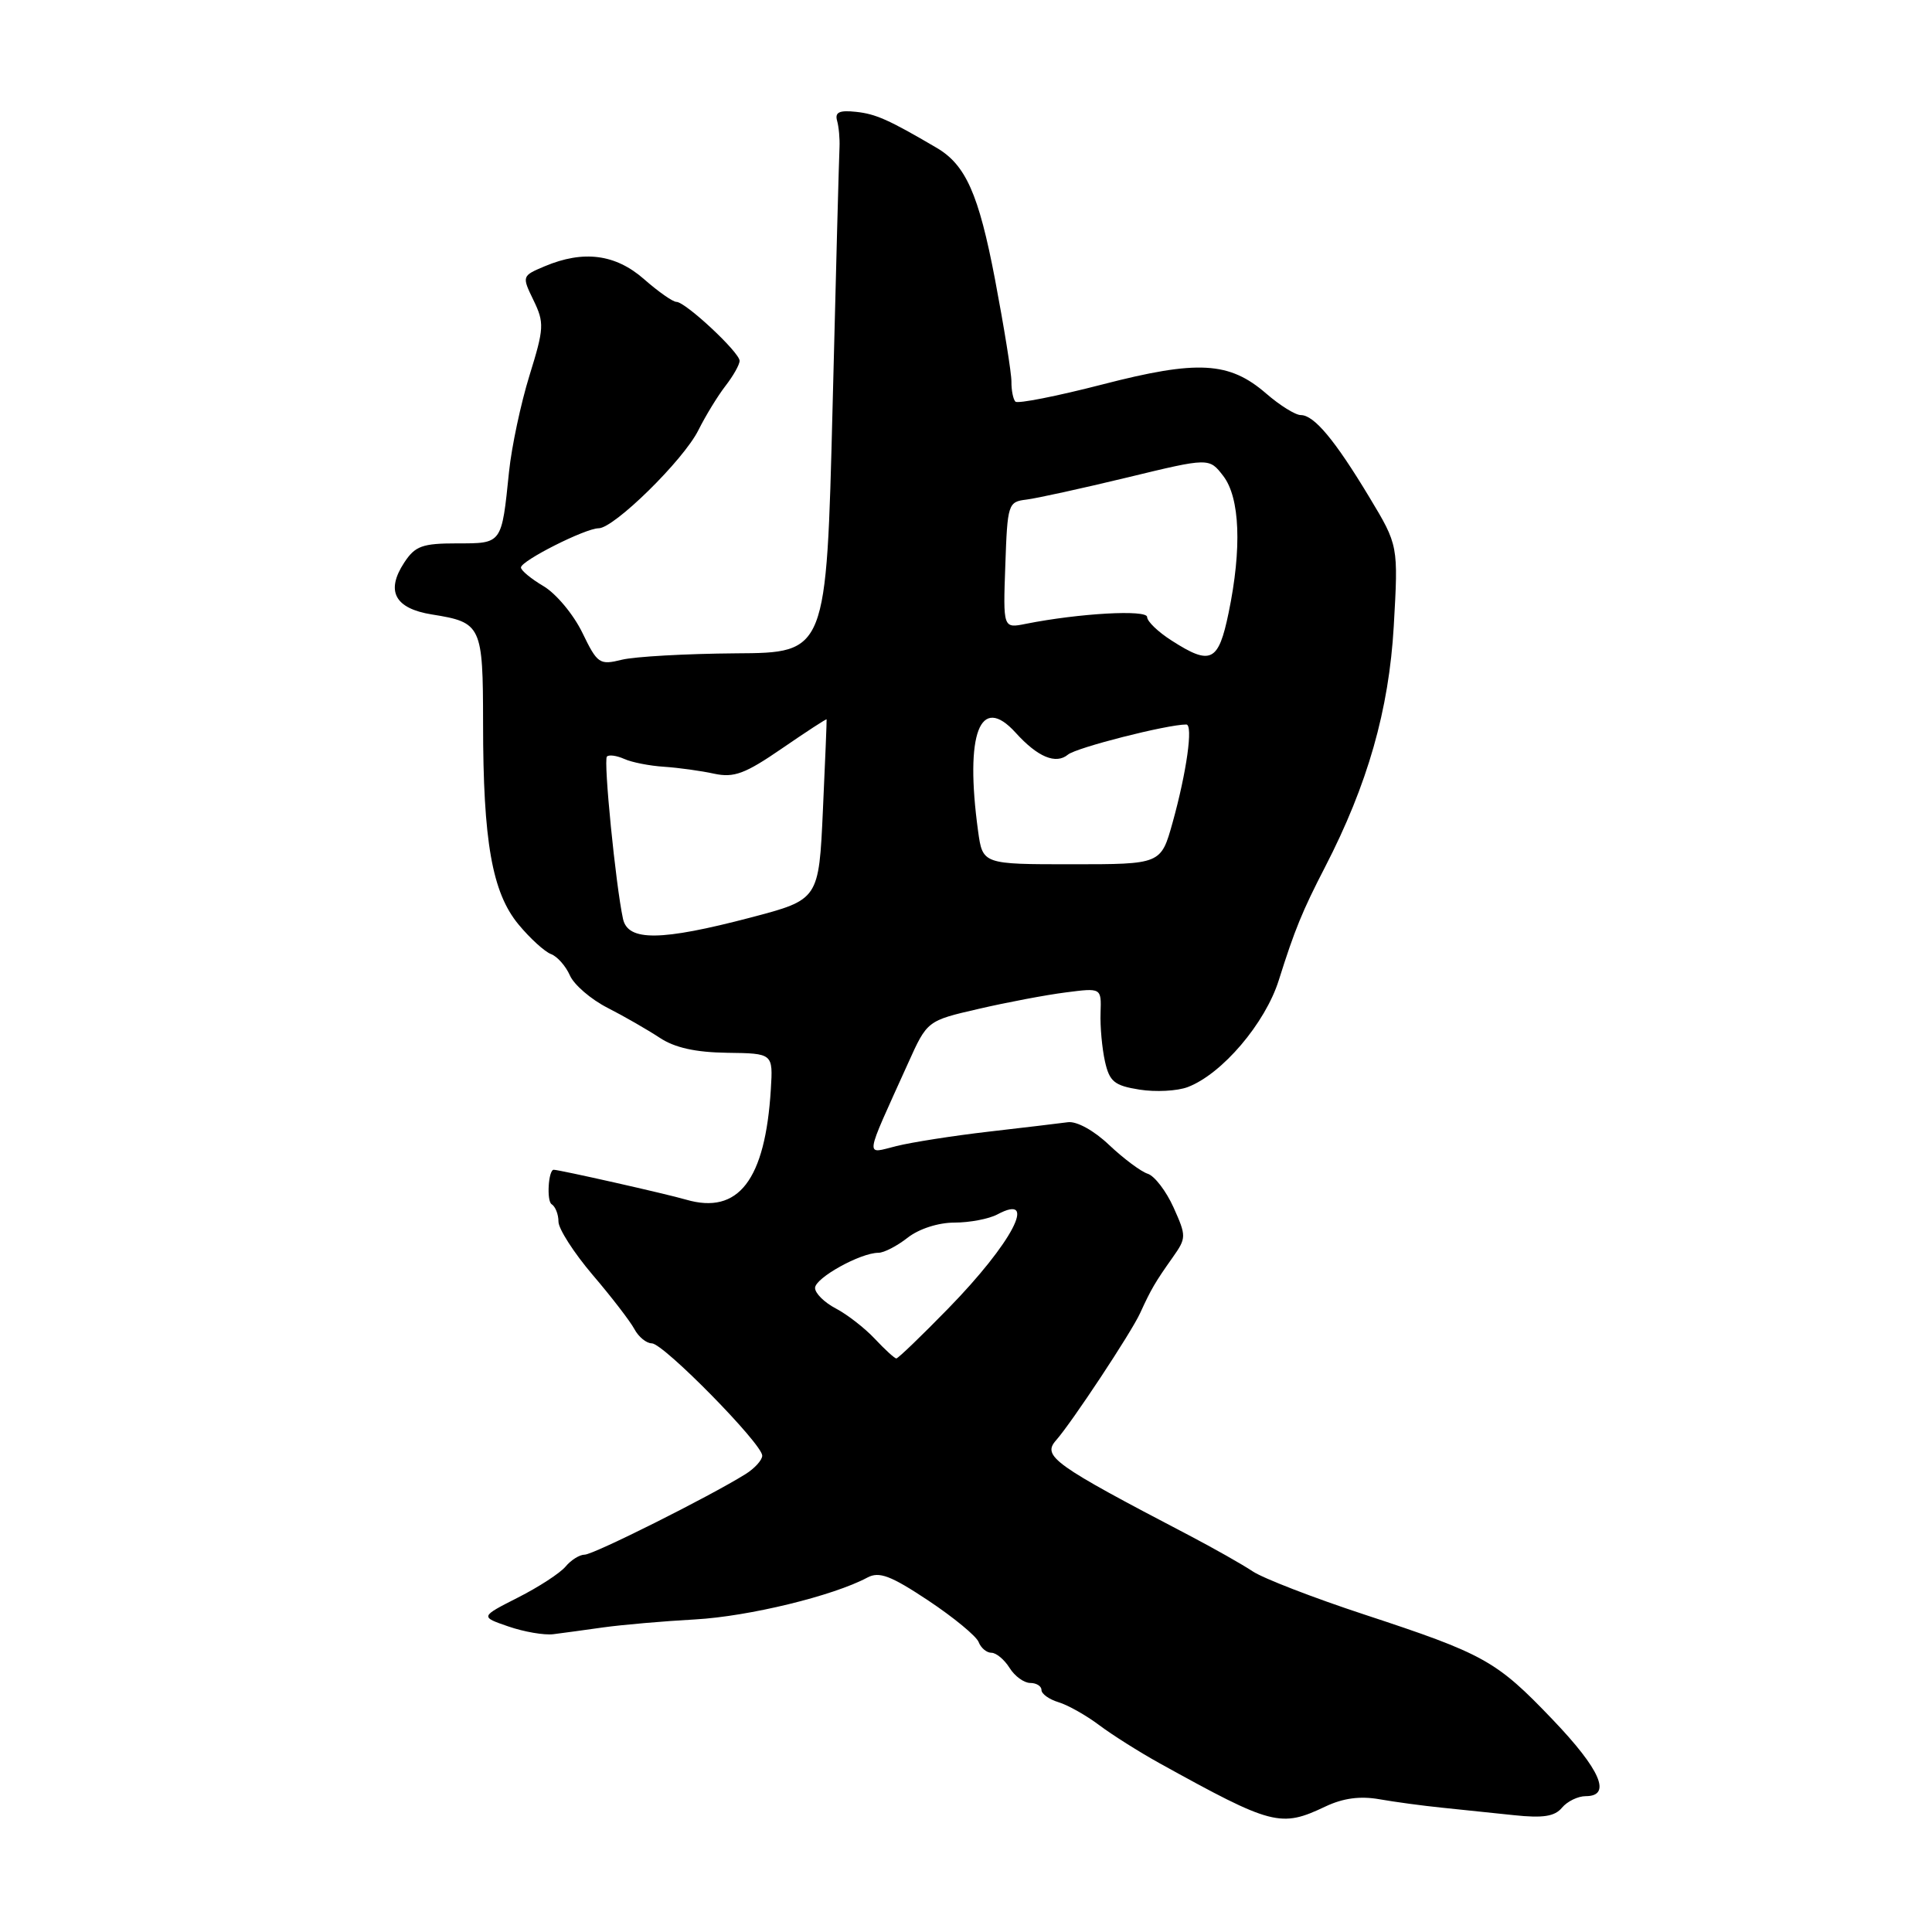 <?xml version="1.0" encoding="UTF-8" standalone="no"?>
<!DOCTYPE svg PUBLIC "-//W3C//DTD SVG 1.1//EN" "http://www.w3.org/Graphics/SVG/1.1/DTD/svg11.dtd" >
<svg xmlns="http://www.w3.org/2000/svg" xmlns:xlink="http://www.w3.org/1999/xlink" version="1.1" viewBox="0 0 256 256">
 <g >
 <path fill="currentColor"
d=" M 175.63 239.37 C 177.97 238.26 180.23 237.96 182.78 238.41 C 184.82 238.77 188.53 239.27 191.00 239.52 C 193.47 239.77 197.80 240.22 200.60 240.52 C 204.46 240.93 206.01 240.69 206.97 239.53 C 207.67 238.69 209.09 238.00 210.12 238.00 C 213.60 238.00 212.09 234.50 205.72 227.84 C 198.26 220.04 196.69 219.17 180.77 213.93 C 174.02 211.71 167.38 209.14 166.00 208.22 C 164.62 207.30 160.80 205.14 157.50 203.41 C 139.56 194.04 138.06 192.96 139.94 190.84 C 142.03 188.47 149.89 176.58 151.07 174.00 C 152.52 170.83 153.06 169.90 155.39 166.61 C 157.21 164.03 157.21 163.80 155.50 159.99 C 154.52 157.82 152.98 155.81 152.08 155.53 C 151.18 155.24 148.89 153.53 146.97 151.72 C 144.96 149.80 142.66 148.54 141.50 148.70 C 140.40 148.85 135.68 149.41 131.00 149.95 C 126.33 150.49 120.83 151.35 118.78 151.86 C 114.58 152.89 114.43 153.93 120.33 140.87 C 122.86 135.25 122.86 135.25 129.68 133.68 C 133.43 132.81 138.62 131.83 141.22 131.50 C 145.94 130.89 145.94 130.89 145.83 134.19 C 145.76 136.01 146.03 138.91 146.41 140.63 C 147.01 143.32 147.65 143.85 150.99 144.38 C 153.12 144.72 156.00 144.57 157.39 144.04 C 161.93 142.31 167.65 135.60 169.45 129.87 C 171.55 123.20 172.57 120.71 175.56 114.92 C 181.22 103.96 184.04 94.06 184.68 82.98 C 185.29 72.27 185.29 72.27 181.45 65.89 C 176.89 58.32 174.13 55.00 172.36 55.00 C 171.65 55.00 169.59 53.72 167.78 52.15 C 162.89 47.91 158.71 47.67 146.04 50.95 C 140.03 52.50 134.86 53.52 134.55 53.22 C 134.25 52.92 134.01 51.73 134.02 50.58 C 134.03 49.44 133.04 43.33 131.84 37.00 C 129.68 25.70 127.96 21.84 124.10 19.58 C 117.74 15.85 116.05 15.10 113.43 14.82 C 111.22 14.58 110.60 14.87 110.92 16.00 C 111.15 16.82 111.29 18.40 111.24 19.50 C 111.18 20.60 110.76 36.12 110.32 54.00 C 109.50 86.50 109.50 86.50 97.50 86.57 C 90.90 86.62 84.10 87.00 82.39 87.42 C 79.44 88.15 79.16 87.96 77.16 83.83 C 75.99 81.42 73.68 78.65 72.02 77.67 C 70.36 76.69 69.01 75.57 69.03 75.19 C 69.06 74.29 77.57 70.00 79.32 70.00 C 81.37 70.00 90.58 60.95 92.54 57.00 C 93.50 55.08 95.12 52.43 96.14 51.12 C 97.16 49.80 98.00 48.32 98.00 47.81 C 98.00 46.69 90.84 40.01 89.63 40.00 C 89.15 40.00 87.23 38.65 85.35 37.00 C 81.56 33.67 77.32 33.12 72.18 35.28 C 69.15 36.56 69.14 36.58 70.69 39.78 C 72.14 42.77 72.10 43.49 70.16 49.75 C 69.01 53.46 67.79 59.20 67.45 62.50 C 66.46 72.14 66.56 72.00 60.55 72.00 C 55.95 72.00 55.00 72.35 53.56 74.55 C 51.08 78.33 52.31 80.63 57.23 81.42 C 63.81 82.47 64.00 82.87 64.01 95.87 C 64.01 111.50 65.21 118.28 68.71 122.50 C 70.24 124.35 72.18 126.11 73.01 126.42 C 73.84 126.73 74.96 128.00 75.51 129.24 C 76.05 130.48 78.30 132.42 80.50 133.54 C 82.70 134.66 85.80 136.45 87.40 137.50 C 89.40 138.83 92.15 139.44 96.36 139.50 C 102.43 139.58 102.43 139.58 102.14 144.34 C 101.40 156.37 97.85 160.98 90.91 158.96 C 88.32 158.20 74.16 155.01 73.37 155.00 C 72.66 155.00 72.41 159.13 73.09 159.56 C 73.59 159.87 74.00 160.91 74.00 161.87 C 74.00 162.83 76.04 166.00 78.52 168.92 C 81.01 171.83 83.50 175.07 84.06 176.11 C 84.61 177.15 85.66 178.00 86.37 178.00 C 87.91 178.00 101.00 191.32 101.00 192.88 C 101.00 193.47 99.99 194.58 98.75 195.35 C 93.92 198.35 78.64 206.00 77.47 206.00 C 76.80 206.00 75.66 206.71 74.94 207.58 C 74.21 208.45 71.37 210.30 68.62 211.69 C 63.62 214.23 63.62 214.23 67.38 215.52 C 69.44 216.23 72.11 216.69 73.32 216.54 C 74.52 216.39 77.53 215.98 80.00 215.63 C 82.47 215.29 87.94 214.81 92.14 214.58 C 99.21 214.18 110.41 211.46 114.94 209.03 C 116.50 208.20 118.03 208.78 122.99 212.07 C 126.36 214.31 129.36 216.79 129.67 217.57 C 129.97 218.36 130.73 219.00 131.37 219.00 C 132.00 219.00 133.08 219.90 133.77 221.00 C 134.45 222.10 135.69 223.00 136.51 223.00 C 137.33 223.00 138.00 223.42 138.00 223.93 C 138.00 224.45 139.01 225.17 140.25 225.55 C 141.49 225.92 143.92 227.29 145.65 228.59 C 147.38 229.89 150.98 232.16 153.65 233.64 C 168.60 241.91 169.69 242.19 175.63 239.37 Z  M 115.92 177.40 C 114.59 175.98 112.26 174.17 110.75 173.38 C 109.24 172.59 108.00 171.37 108.00 170.66 C 108.00 169.34 114.01 166.00 116.40 166.00 C 117.13 166.00 118.87 165.10 120.27 164.00 C 121.76 162.83 124.33 162.00 126.47 162.00 C 128.49 162.00 131.04 161.51 132.15 160.92 C 137.64 157.98 134.14 164.69 125.61 173.42 C 122.08 177.04 119.00 180.00 118.77 180.00 C 118.54 180.00 117.26 178.83 115.92 177.40 Z  M 82.55 121.75 C 81.58 117.27 79.94 100.73 80.42 100.25 C 80.69 99.97 81.72 100.12 82.71 100.56 C 83.69 101.01 86.08 101.48 88.00 101.60 C 89.92 101.73 92.91 102.14 94.63 102.52 C 97.26 103.08 98.72 102.54 103.62 99.17 C 106.84 96.96 109.50 95.22 109.53 95.32 C 109.56 95.42 109.34 100.83 109.04 107.35 C 108.50 119.20 108.50 119.20 99.50 121.57 C 87.57 124.70 83.20 124.75 82.55 121.75 Z  M 129.60 110.12 C 127.83 97.17 129.85 91.87 134.58 97.09 C 137.50 100.32 139.91 101.32 141.51 99.99 C 142.63 99.06 154.64 96.00 157.19 96.00 C 158.12 96.00 157.24 102.30 155.37 109.01 C 153.83 114.52 153.83 114.52 142.02 114.52 C 130.21 114.52 130.21 114.52 129.60 110.12 Z  M 155.25 84.88 C 153.46 83.74 152.00 82.34 152.00 81.76 C 152.00 80.75 142.97 81.26 135.93 82.66 C 132.91 83.27 132.91 83.27 133.21 74.88 C 133.49 66.78 133.58 66.49 136.00 66.20 C 137.38 66.03 143.39 64.71 149.36 63.27 C 160.22 60.64 160.22 60.64 162.09 63.07 C 164.30 65.95 164.57 72.63 162.80 81.19 C 161.45 87.72 160.44 88.21 155.25 84.88 Z "/>
</g>
</svg>